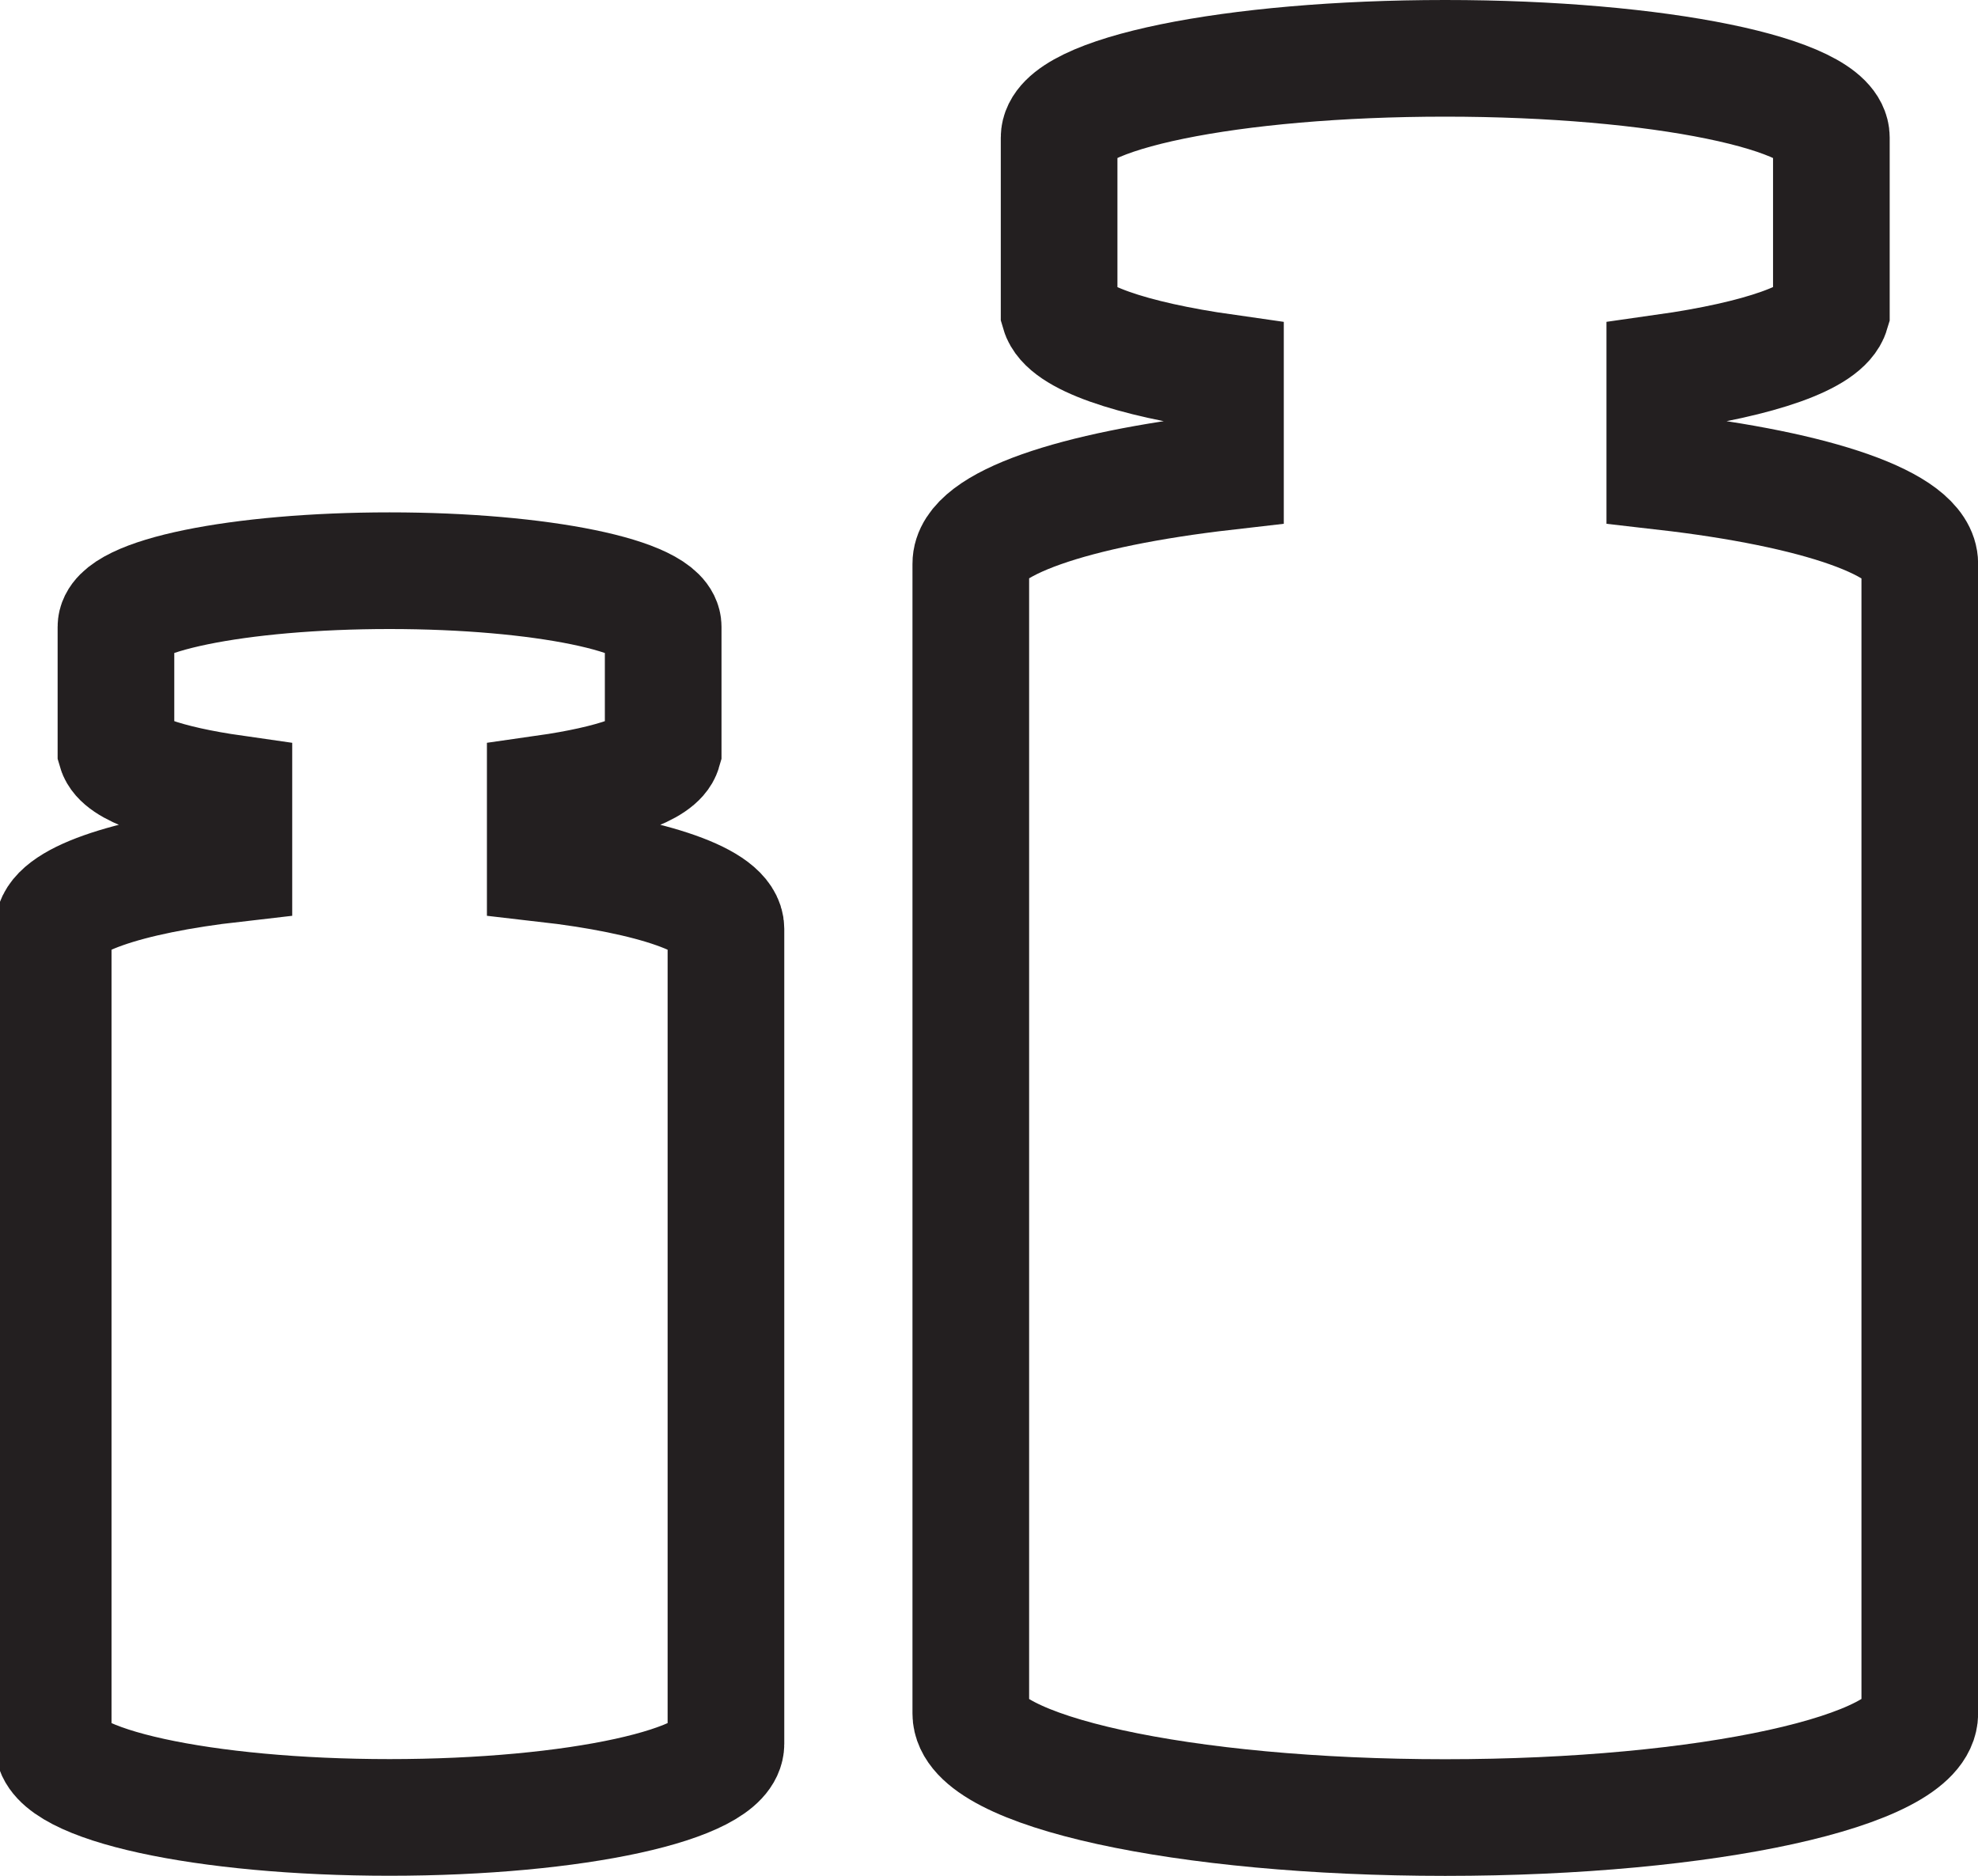 
<svg version="1.1" id="Шар_1" 	 xmlns="http://www.w3.org/2000/svg" xmlns:xlink="http://www.w3.org/1999/xlink" x="0px" y="0px" width="16.956px"
	 height="16.08px" viewBox="0 0 16.956 16.08" enable-background="new 0 0 16.956 16.08" xml:space="preserve">
<path fill="none" stroke="#231F20" stroke-miterlimit="10" d="M10.505,4.044V3.193C9.695,3.078,9.14,2.89,9.079,2.676V1.179
	c0-0.375,1.48-0.679,3.309-0.679s3.311,0.304,3.311,0.679v1.497c-0.063,0.214-0.616,0.402-1.428,0.517v0.851
	c1.299,0.149,2.186,0.446,2.186,0.789v9.855c0,0.492-1.82,0.892-4.068,0.892c-2.247,0-4.067-0.399-4.067-0.892V4.833
	C8.32,4.49,9.207,4.193,10.505,4.044z"/>
<path fill="none" stroke="#231F20" stroke-miterlimit="10" d="M2.005,7.404V6.801C1.431,6.719,1.038,6.587,0.994,6.434V5.373
	c0-0.265,1.05-0.481,2.345-0.481c1.296,0,2.346,0.216,2.346,0.481v1.061C5.641,6.587,5.249,6.719,4.674,6.801v0.603
	c0.92,0.105,1.549,0.316,1.549,0.559v6.985c0,0.349-1.291,0.631-2.884,0.631c-1.592,0-2.883-0.282-2.883-0.631V7.963
	C0.456,7.72,1.085,7.509,2.005,7.404z"/>
</svg>
